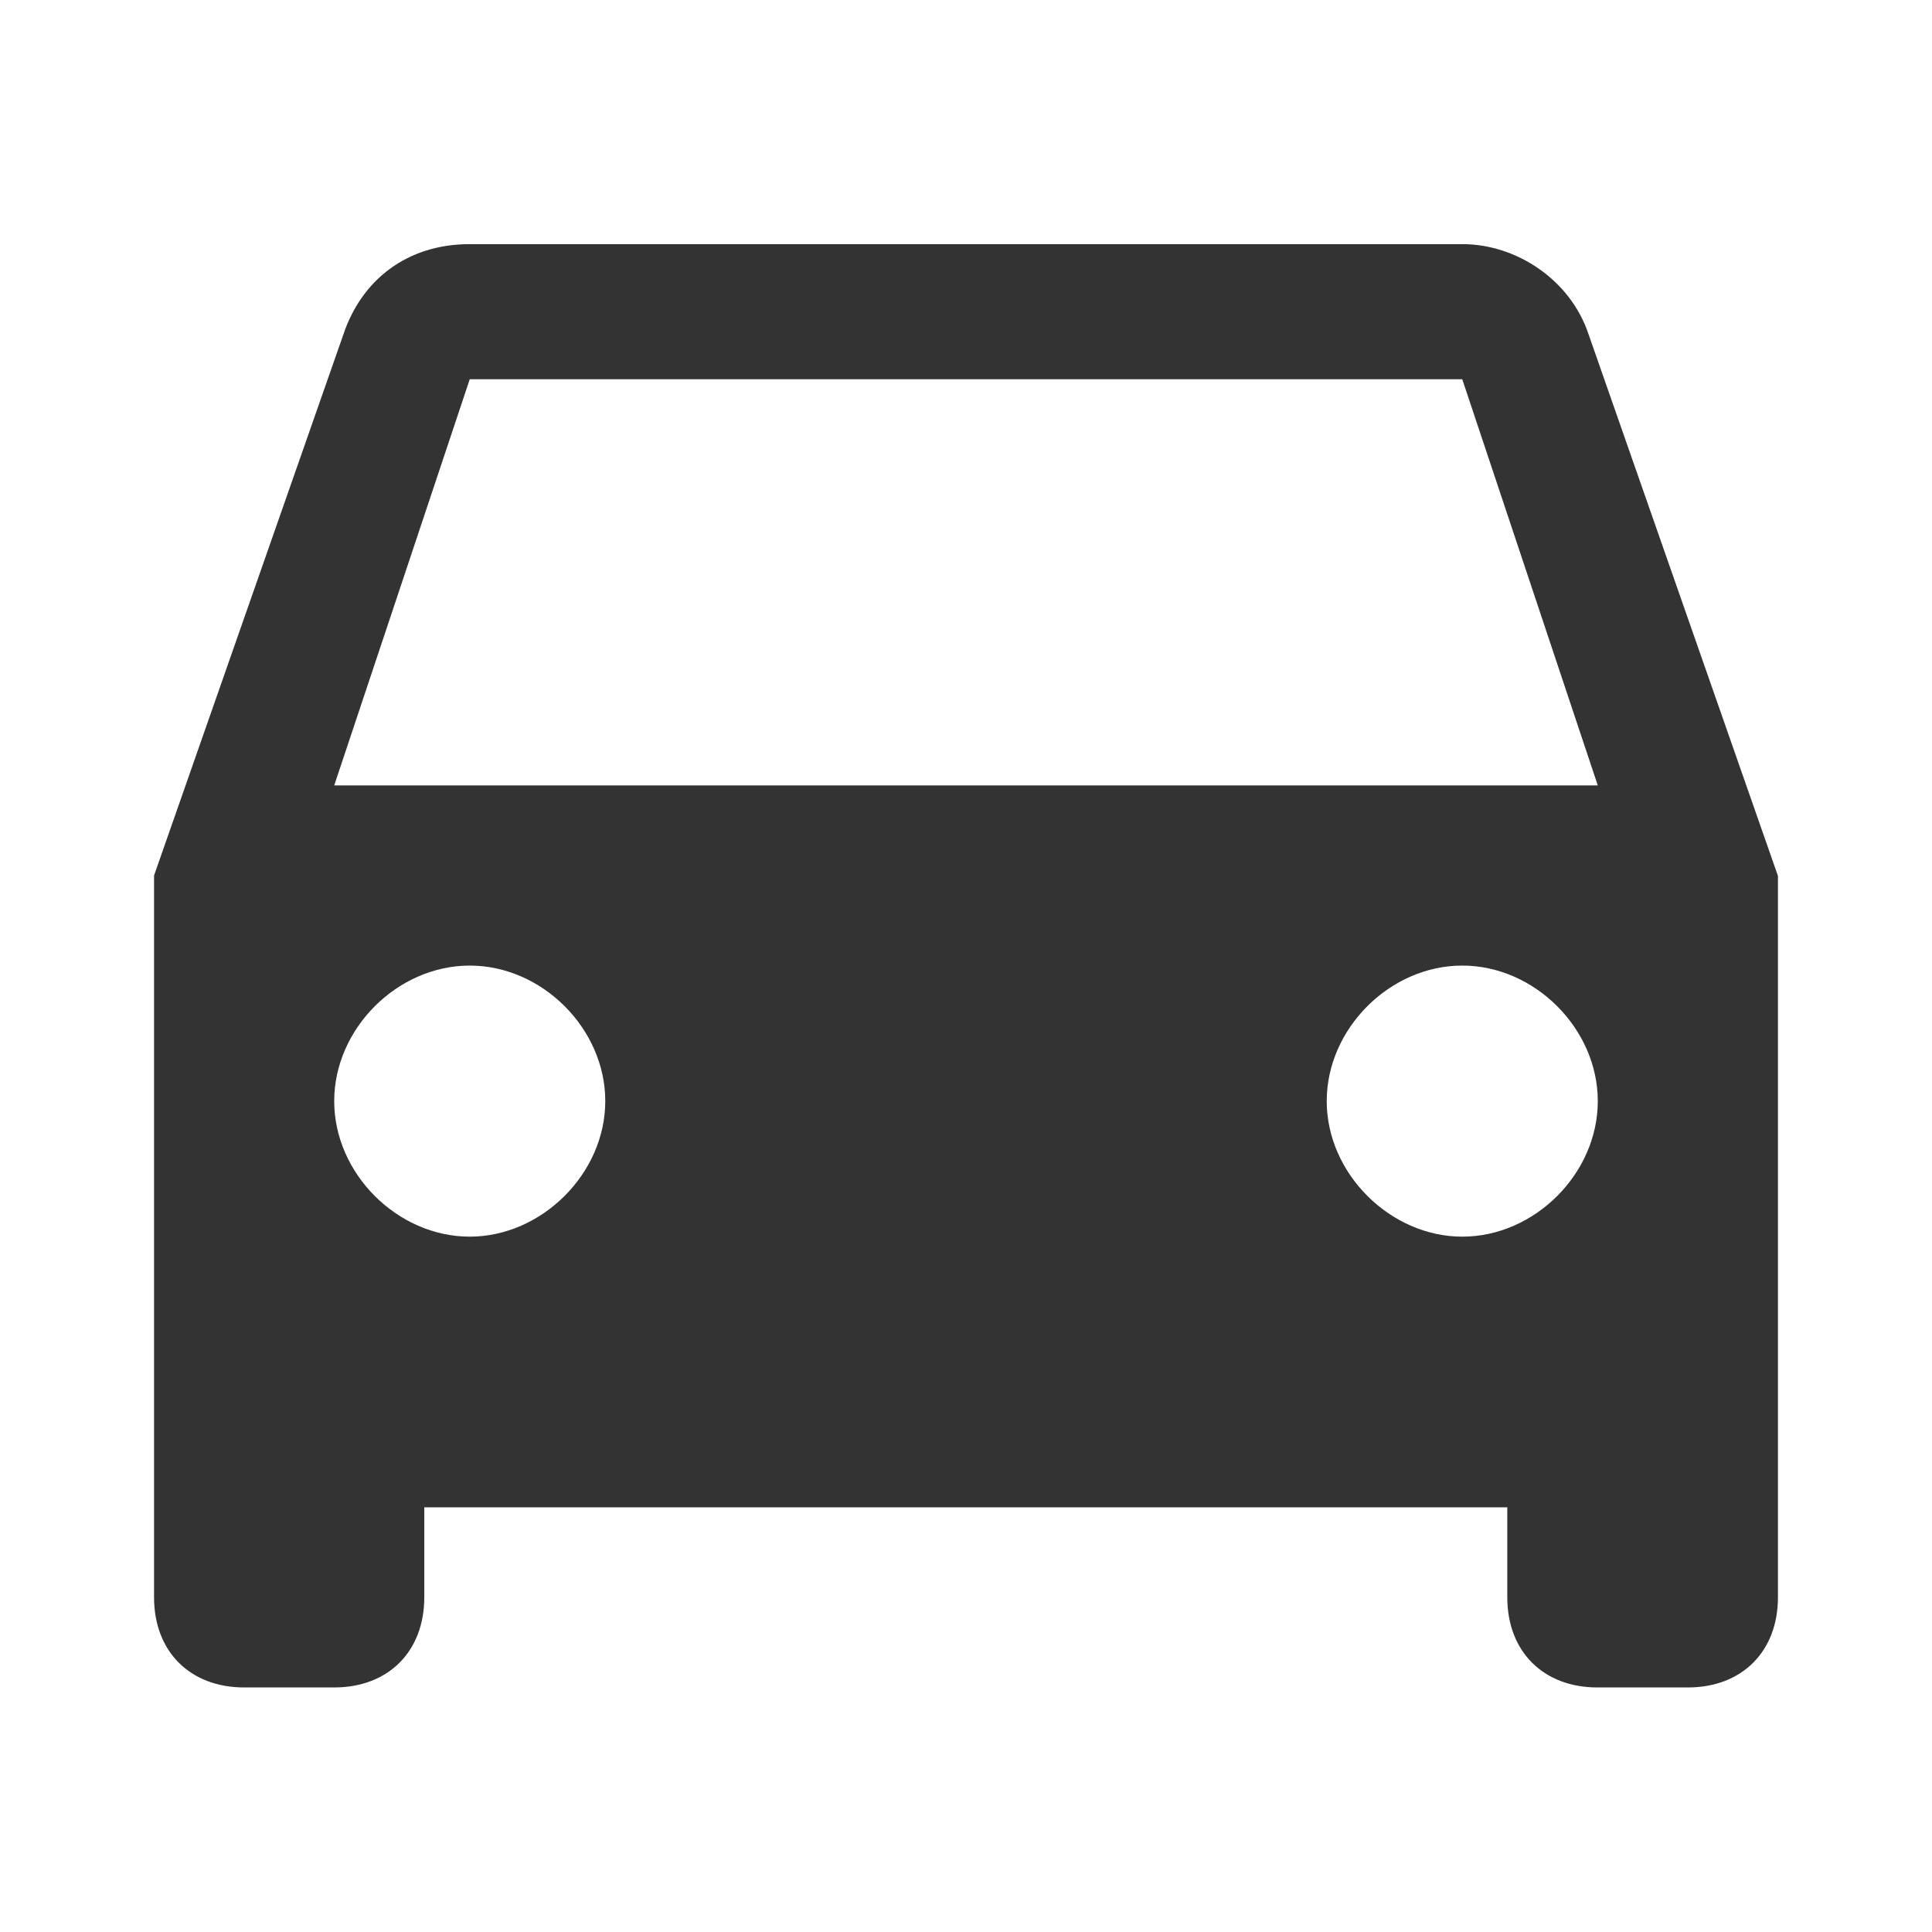 <?xml version="1.0" encoding="utf-8"?>
<!-- Generator: Adobe Illustrator 21.0.2, SVG Export Plug-In . SVG Version: 6.00 Build 0)  -->
<svg version="1.1" id="Capa_1" xmlns="http://www.w3.org/2000/svg" xmlns:xlink="http://www.w3.org/1999/xlink" x="0px" y="0px"
	 width="459px" height="459px" viewBox="0 0 459 459" enable-background="new 0 0 459 459" xml:space="preserve">
<g>
	<g id="time-to-leave">
		<path fill="#333333" d="M377.4,79.4c-4.3-12.9-17.1-21.4-30-21.4H111.6c-15,0-25.7,8.6-30,21.4l-45,128.6v171.5
			c0,12.9,8.6,21.4,21.4,21.4h21.4c12.9,0,21.4-8.6,21.4-21.4v-21.4h257.3v21.4c0,12.9,8.6,21.4,21.4,21.4H401
			c12.9,0,21.4-8.6,21.4-21.4V208.1L377.4,79.4z M111.6,293.8c-17.2,0-32.2-15-32.2-32.2s15-32.2,32.2-32.2s32.2,15,32.2,32.2
			S128.7,293.8,111.6,293.8z M347.4,293.8c-17.1,0-32.2-15-32.2-32.2s15-32.2,32.2-32.2s32.2,15,32.2,32.2S364.6,293.8,347.4,293.8z
			 M79.4,186.6l32.2-96.5h235.8l32.2,96.5H79.4z"/>
	</g>
</g>
</svg>
